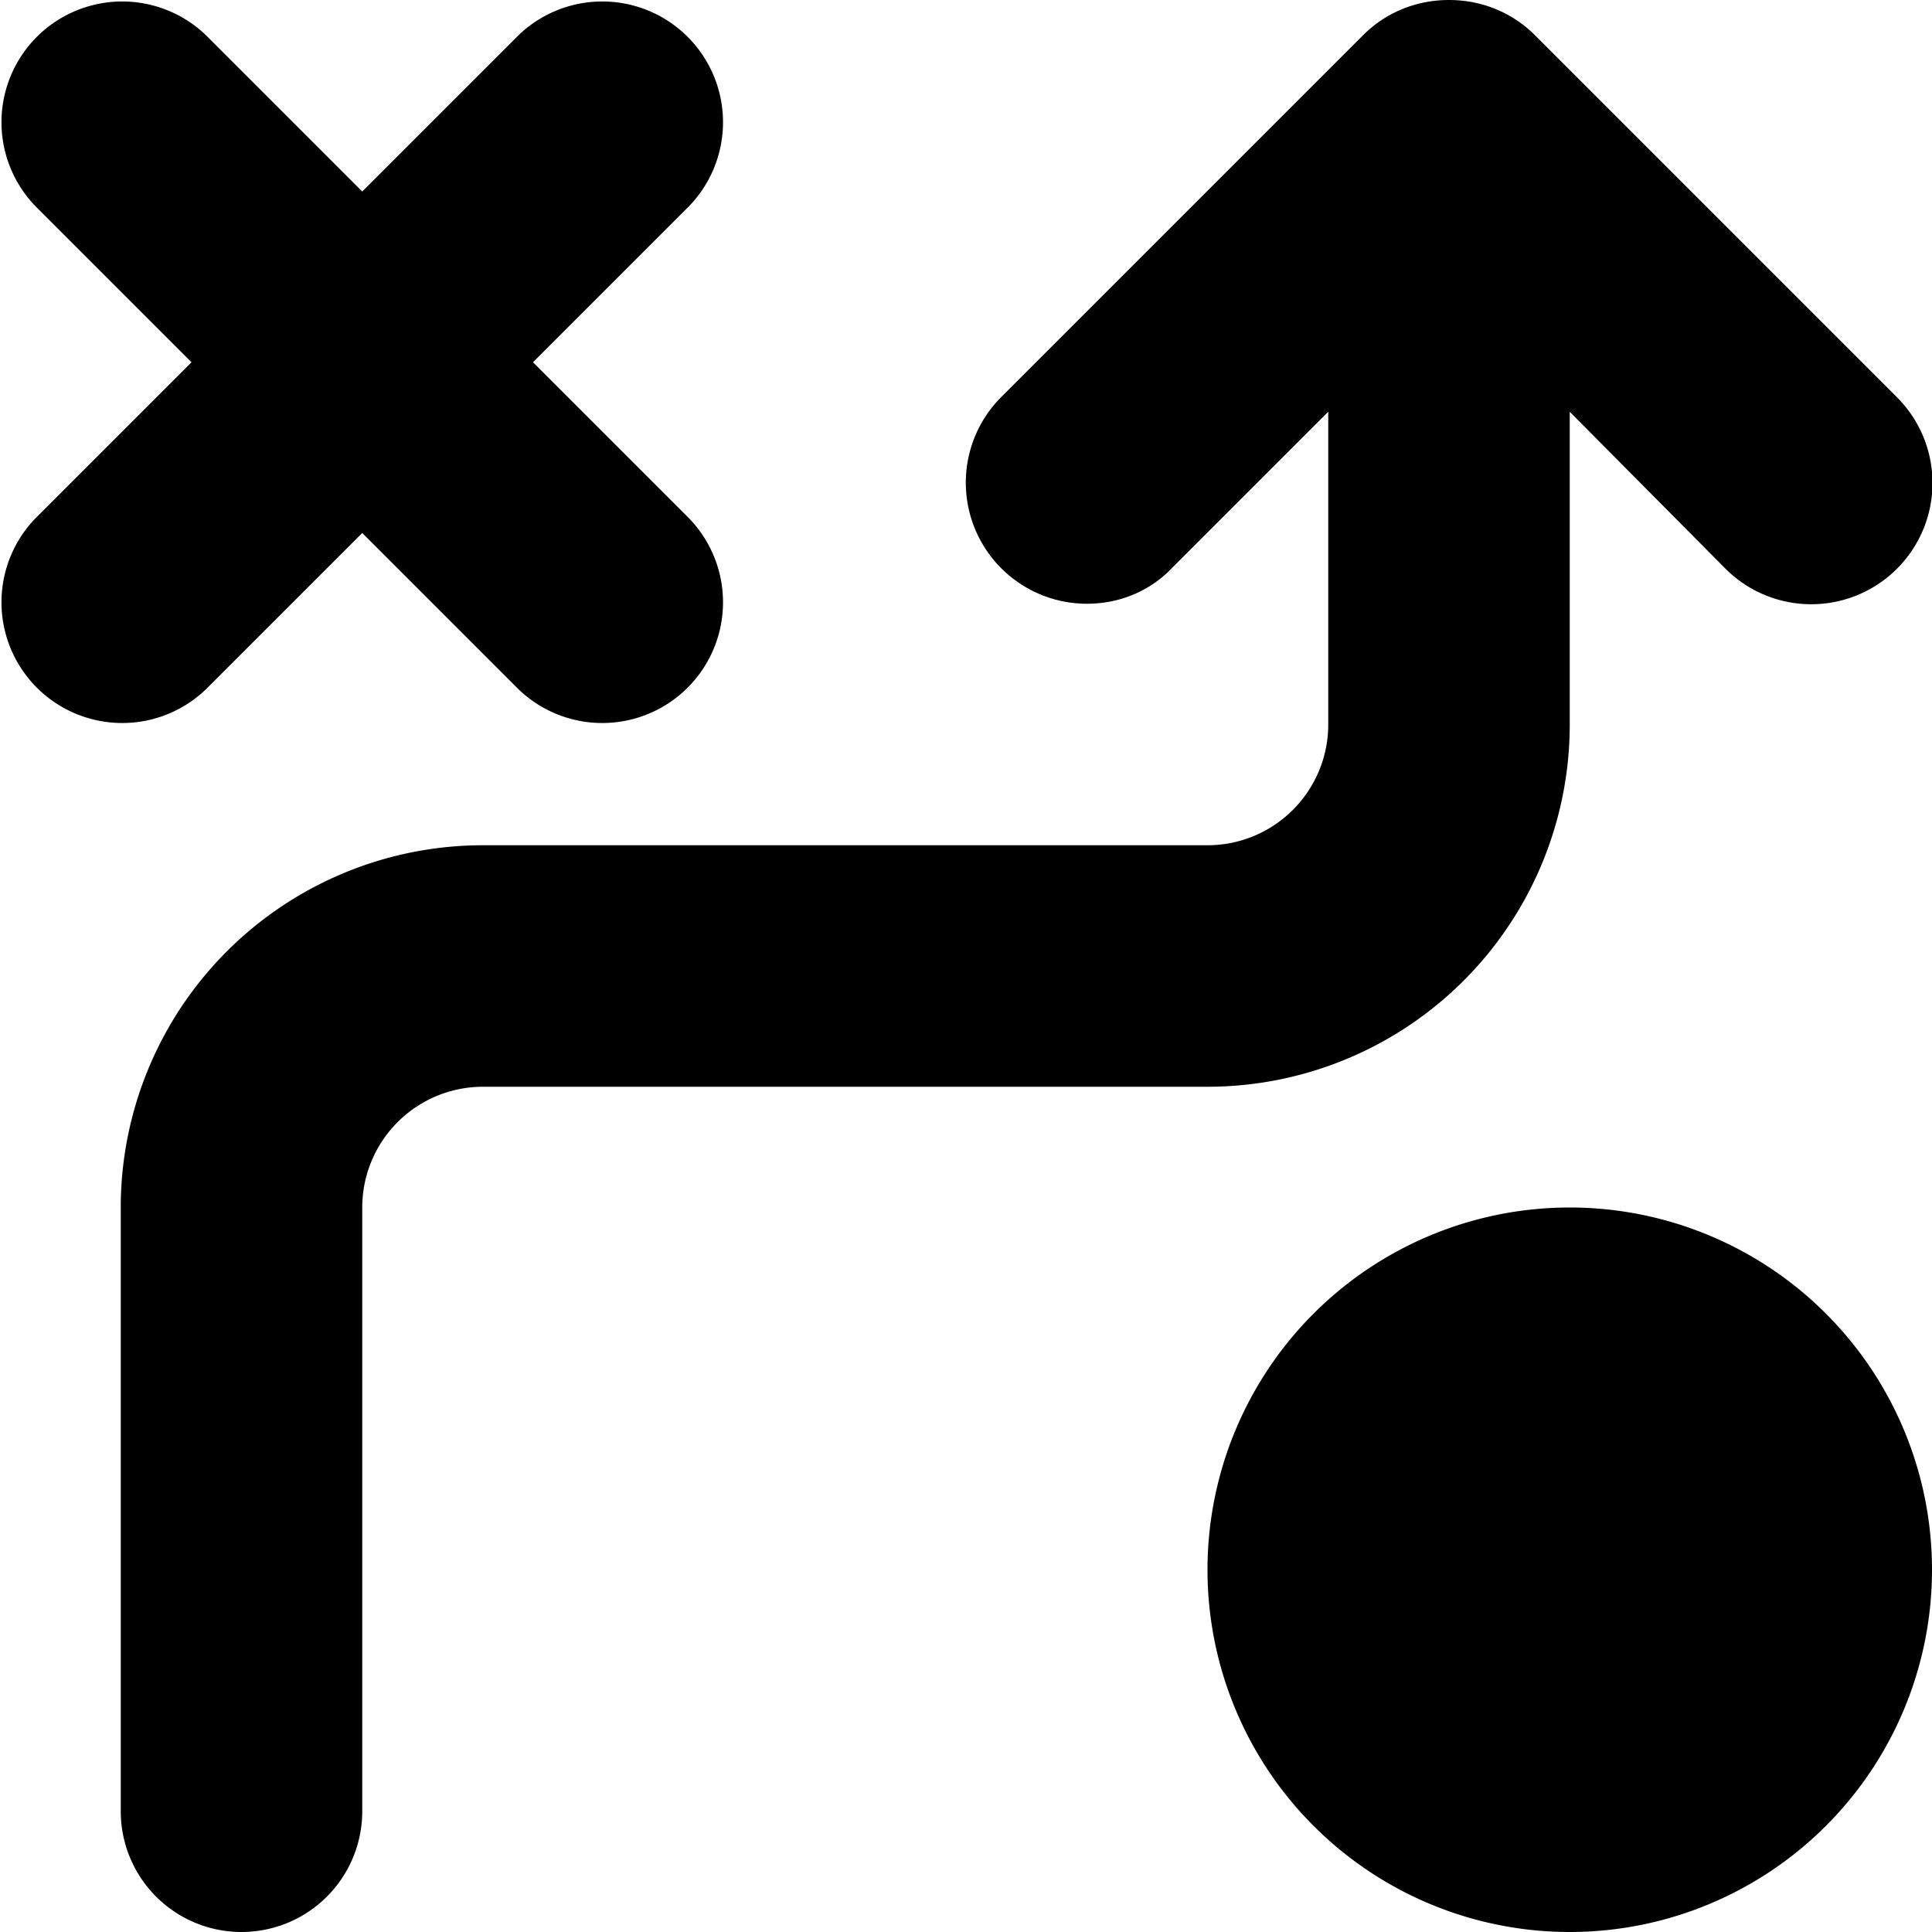 <svg xmlns="http://www.w3.org/2000/svg" viewBox="0 0 16 16">
  <path d="M4.293.293a1 1 0 0 1 1.414 1.414L4.414 3l1.293 1.293a1 1 0 0 1-1.414 1.414L3 4.414 1.707 5.707A1 1 0 0 1 .293 4.293L1.586 3 .293 1.707A1 1 0 0 1 1.707.293L3 1.586z"/>
  <path d="M14.29 4.71 13 3.41V6a3 3 0 0 1-3 3H4a1 1 0 0 0-1 1v5a1 1 0 1 1-2 0v-5a3 3 0 0 1 3-3h6a1 1 0 0 0 1-1V3.41L9.71 4.7c-.18.19-.43.3-.71.3a1.003 1.003 0 0 1-.71-1.71l3-3c.18-.18.43-.29.71-.29s.53.11.71.29l3 3a1.003 1.003 0 0 1-1.42 1.42M16 13a3 3 0 1 1-6 0 3 3 0 0 1 6 0m-2 0a1 1 0 1 1-2 0 1 1 0 0 1 2 0"/>
</svg>
